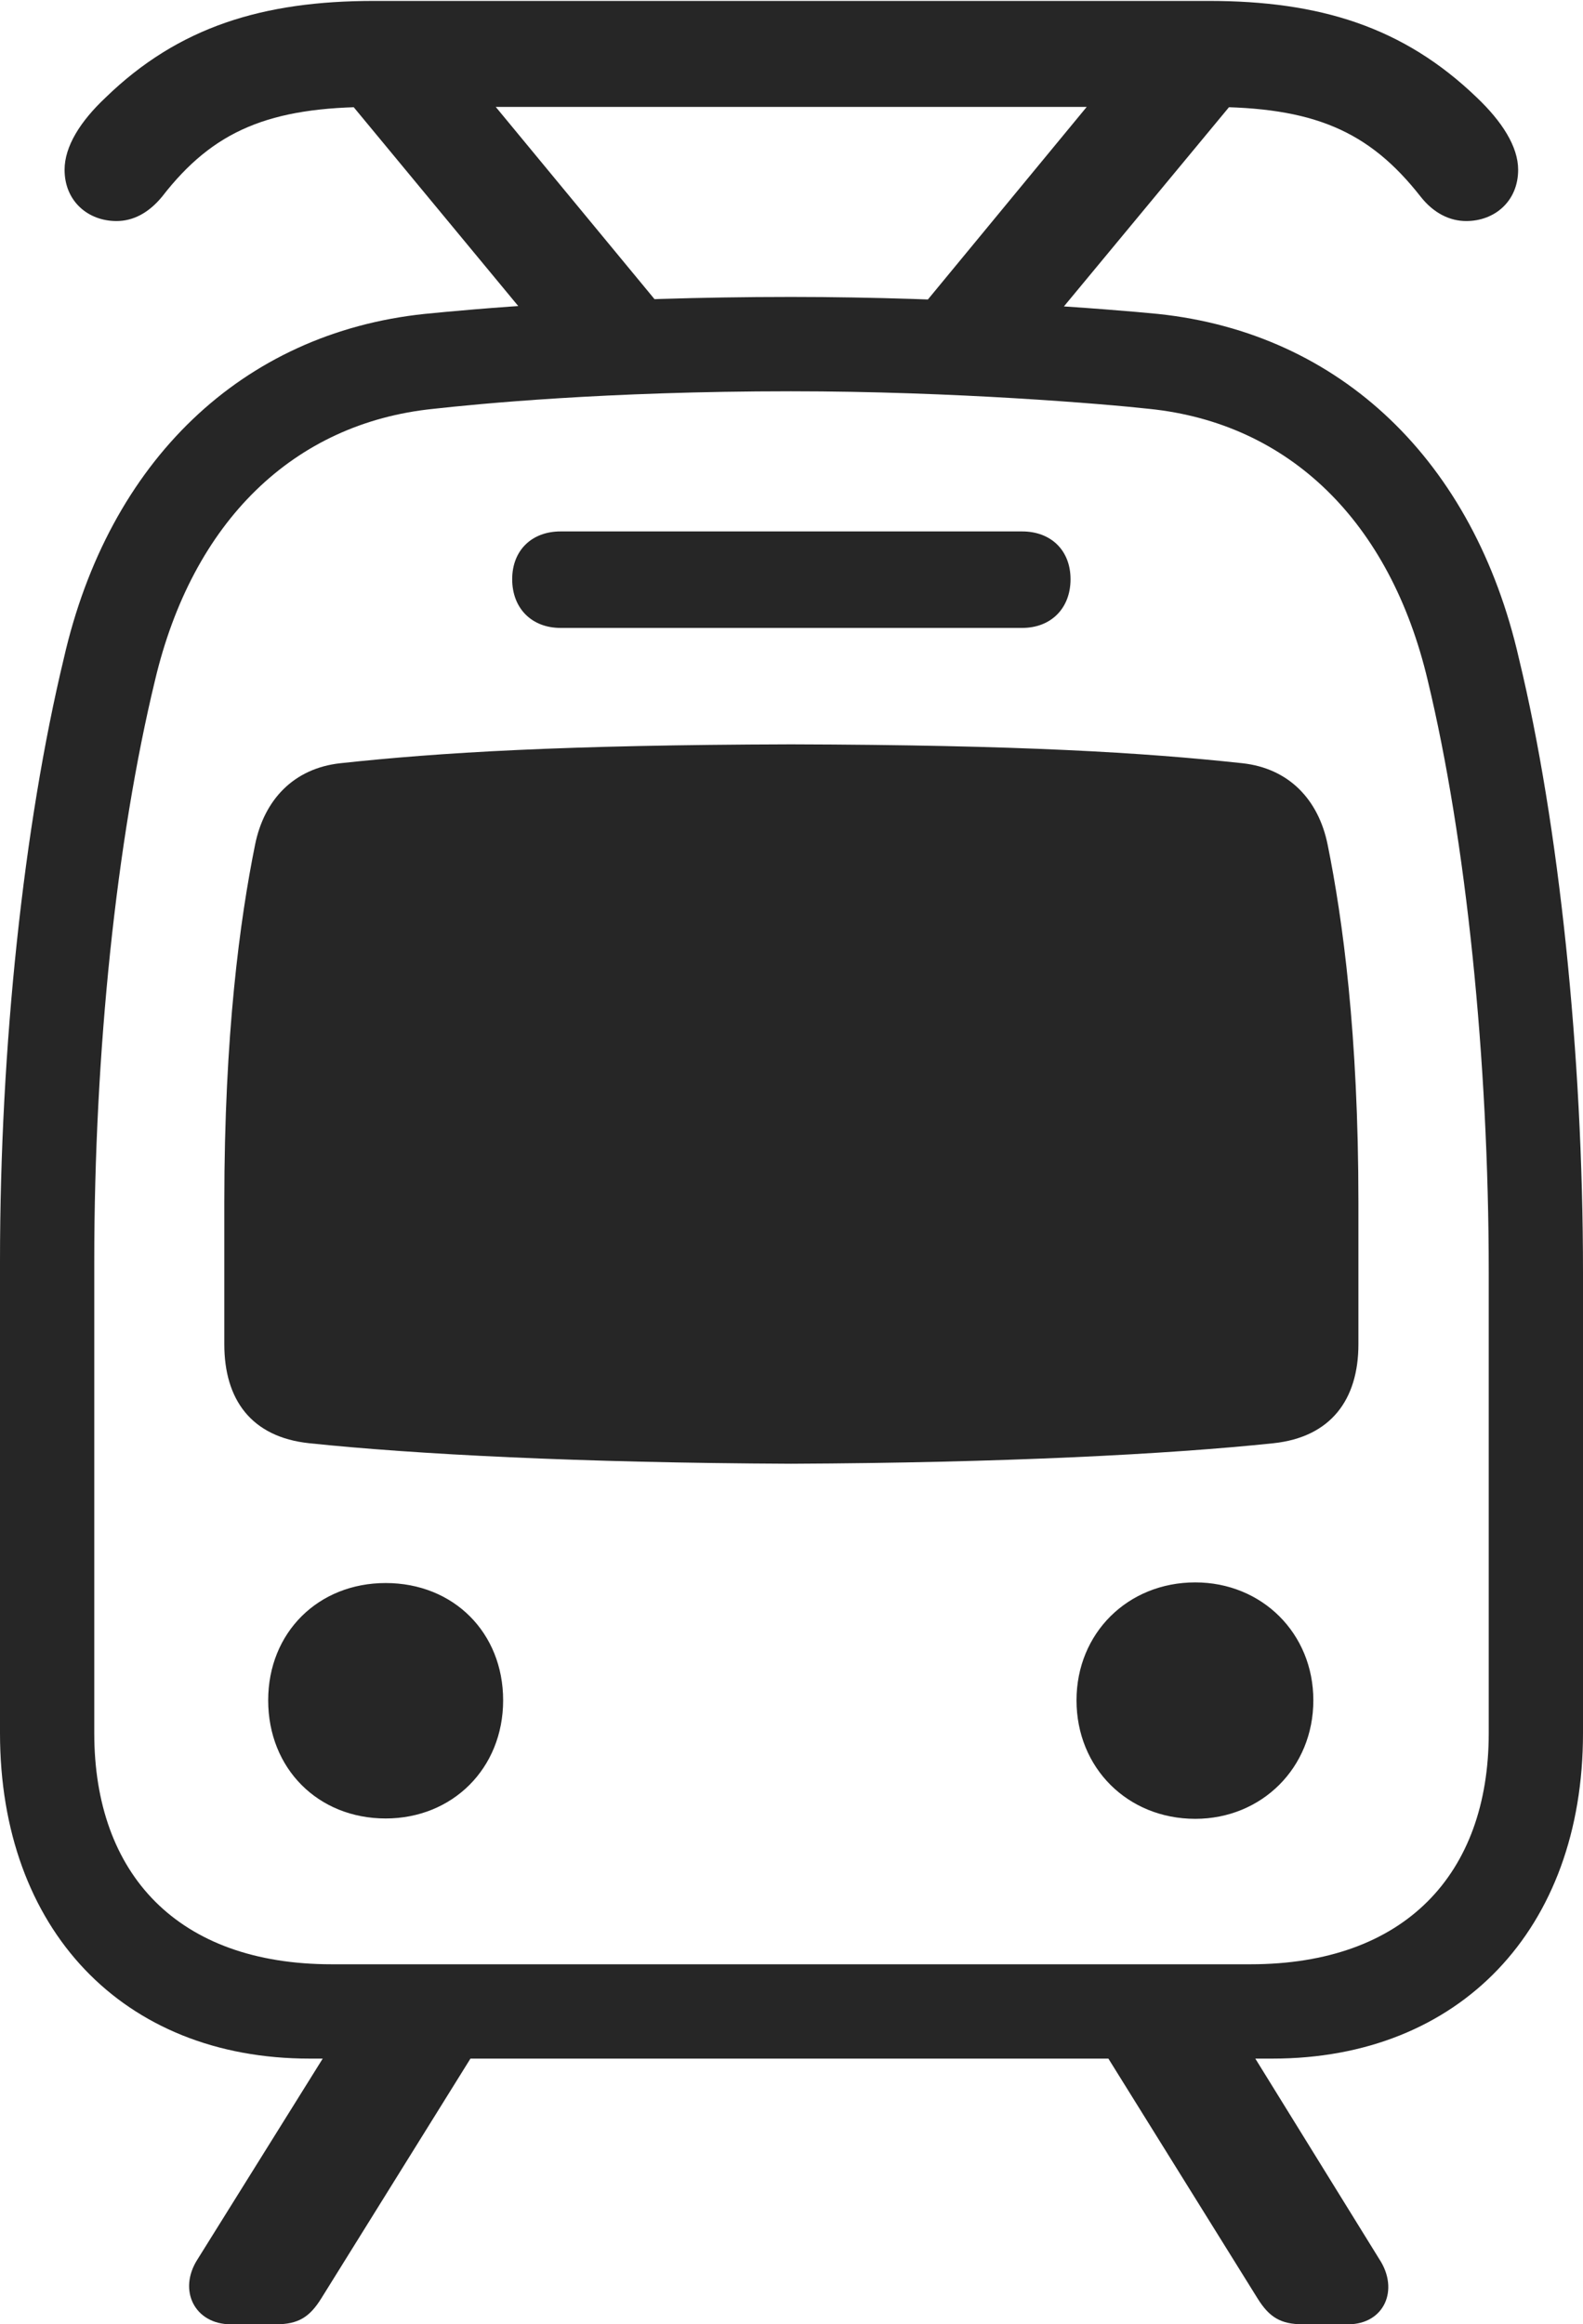 <?xml version="1.0" encoding="UTF-8"?>
<!--Generator: Apple Native CoreSVG 232.5-->
<!DOCTYPE svg
PUBLIC "-//W3C//DTD SVG 1.1//EN"
       "http://www.w3.org/Graphics/SVG/1.1/DTD/svg11.dtd">
<svg version="1.1" xmlns="http://www.w3.org/2000/svg" xmlns:xlink="http://www.w3.org/1999/xlink" width="85.04" height="124.787">
 <g>
  <rect height="124.787" opacity="0" width="85.04" x="0" y="0"/>
  <path d="M16.625 110.522L68.367 110.522C78.402 110.522 85.04 103.588 85.04 93.049L85.04 68.3C85.04 56.624 83.752 44.247 81.6 35.362C79.182 24.747 72.011 17.884 62.211 16.855C59.748 16.611 51.512 15.942 42.496 15.942C32.371 15.942 25.262 16.611 22.799 16.855C13.014 17.884 5.843 24.747 3.425 35.362C1.273 44.311 0 56.182 0 67.714L0 93.049C0 103.588 6.607 110.522 16.625 110.522ZM17.815 105.458C9.551 105.458 5.064 100.627 5.064 93.049L5.064 67.714C5.064 56.455 6.255 45.094 8.324 36.539C10.341 27.998 15.77 22.716 23.282 21.95C25.629 21.69 32.506 21.007 42.496 21.007C51.298 21.007 59.365 21.69 61.728 21.95C69.255 22.716 74.684 27.998 76.701 36.539C78.755 45.064 79.976 56.913 79.976 68.3L79.976 93.049C79.976 100.627 75.459 105.458 67.176 105.458ZM42.496 78.585C53.922 78.536 62.783 78.074 68.404 77.485C71.501 77.158 72.975 75.133 72.975 72.171L72.975 64.559C72.975 55.504 72.131 49.352 71.323 45.355C70.835 42.934 69.244 41.25 66.741 40.976C61.415 40.401 54.822 39.996 42.496 39.962C30.203 39.996 23.61 40.401 18.284 40.976C15.781 41.25 14.19 42.934 13.702 45.355C12.894 49.352 12.05 55.504 12.05 64.559L12.05 72.171C12.05 75.133 13.491 77.158 16.621 77.485C22.242 78.074 31.102 78.536 42.496 78.585ZM20.718 97.63C24.299 97.63 27.029 94.95 27.029 91.286C27.029 87.655 24.367 84.99 20.718 84.99C17.087 84.99 14.407 87.655 14.407 91.286C14.407 94.95 17.087 97.63 20.718 97.63ZM64.21 97.649C67.772 97.649 70.554 94.916 70.554 91.286C70.554 87.689 67.791 84.956 64.21 84.956C60.579 84.956 57.831 87.689 57.831 91.286C57.831 94.916 60.579 97.649 64.21 97.649ZM30.115 33.712L54.91 33.712C56.459 33.712 57.51 32.662 57.51 31.097C57.51 29.548 56.459 28.531 54.91 28.531L30.115 28.531C28.566 28.531 27.515 29.548 27.515 31.097C27.515 32.662 28.566 33.712 30.115 33.712ZM3.469 9.115C3.469 10.799 4.725 11.868 6.259 11.868C7.13 11.868 7.97 11.456 8.713 10.551C11.459 7.009 14.471 5.739 20.098 5.739L64.927 5.739C70.539 5.739 73.532 7.009 76.312 10.551C77.021 11.456 77.895 11.868 78.766 11.868C80.3 11.868 81.556 10.799 81.556 9.115C81.556 7.862 80.679 6.515 79.342 5.242C75.385 1.431 70.872 0.049 64.927 0.049L20.098 0.049C14.138 0.049 9.591 1.431 5.668 5.242C4.312 6.515 3.469 7.862 3.469 9.115ZM36.424 17.589L25.959 4.926L18.315 4.926L28.799 17.589ZM48.601 17.589L56.211 17.589L66.71 4.926L59.051 4.926ZM18.483 108.685L10.611 121.299C9.539 122.968 10.468 124.787 12.4 124.787L14.816 124.787C16.017 124.787 16.628 124.408 17.255 123.403L26.416 108.685ZM58.4 108.685L67.561 123.403C68.188 124.408 68.799 124.787 70 124.787L72.416 124.787C74.363 124.787 75.177 122.935 74.104 121.299L66.3 108.685Z" fill="#000000" fill-opacity="0.85"/>
 </g>
</svg>
